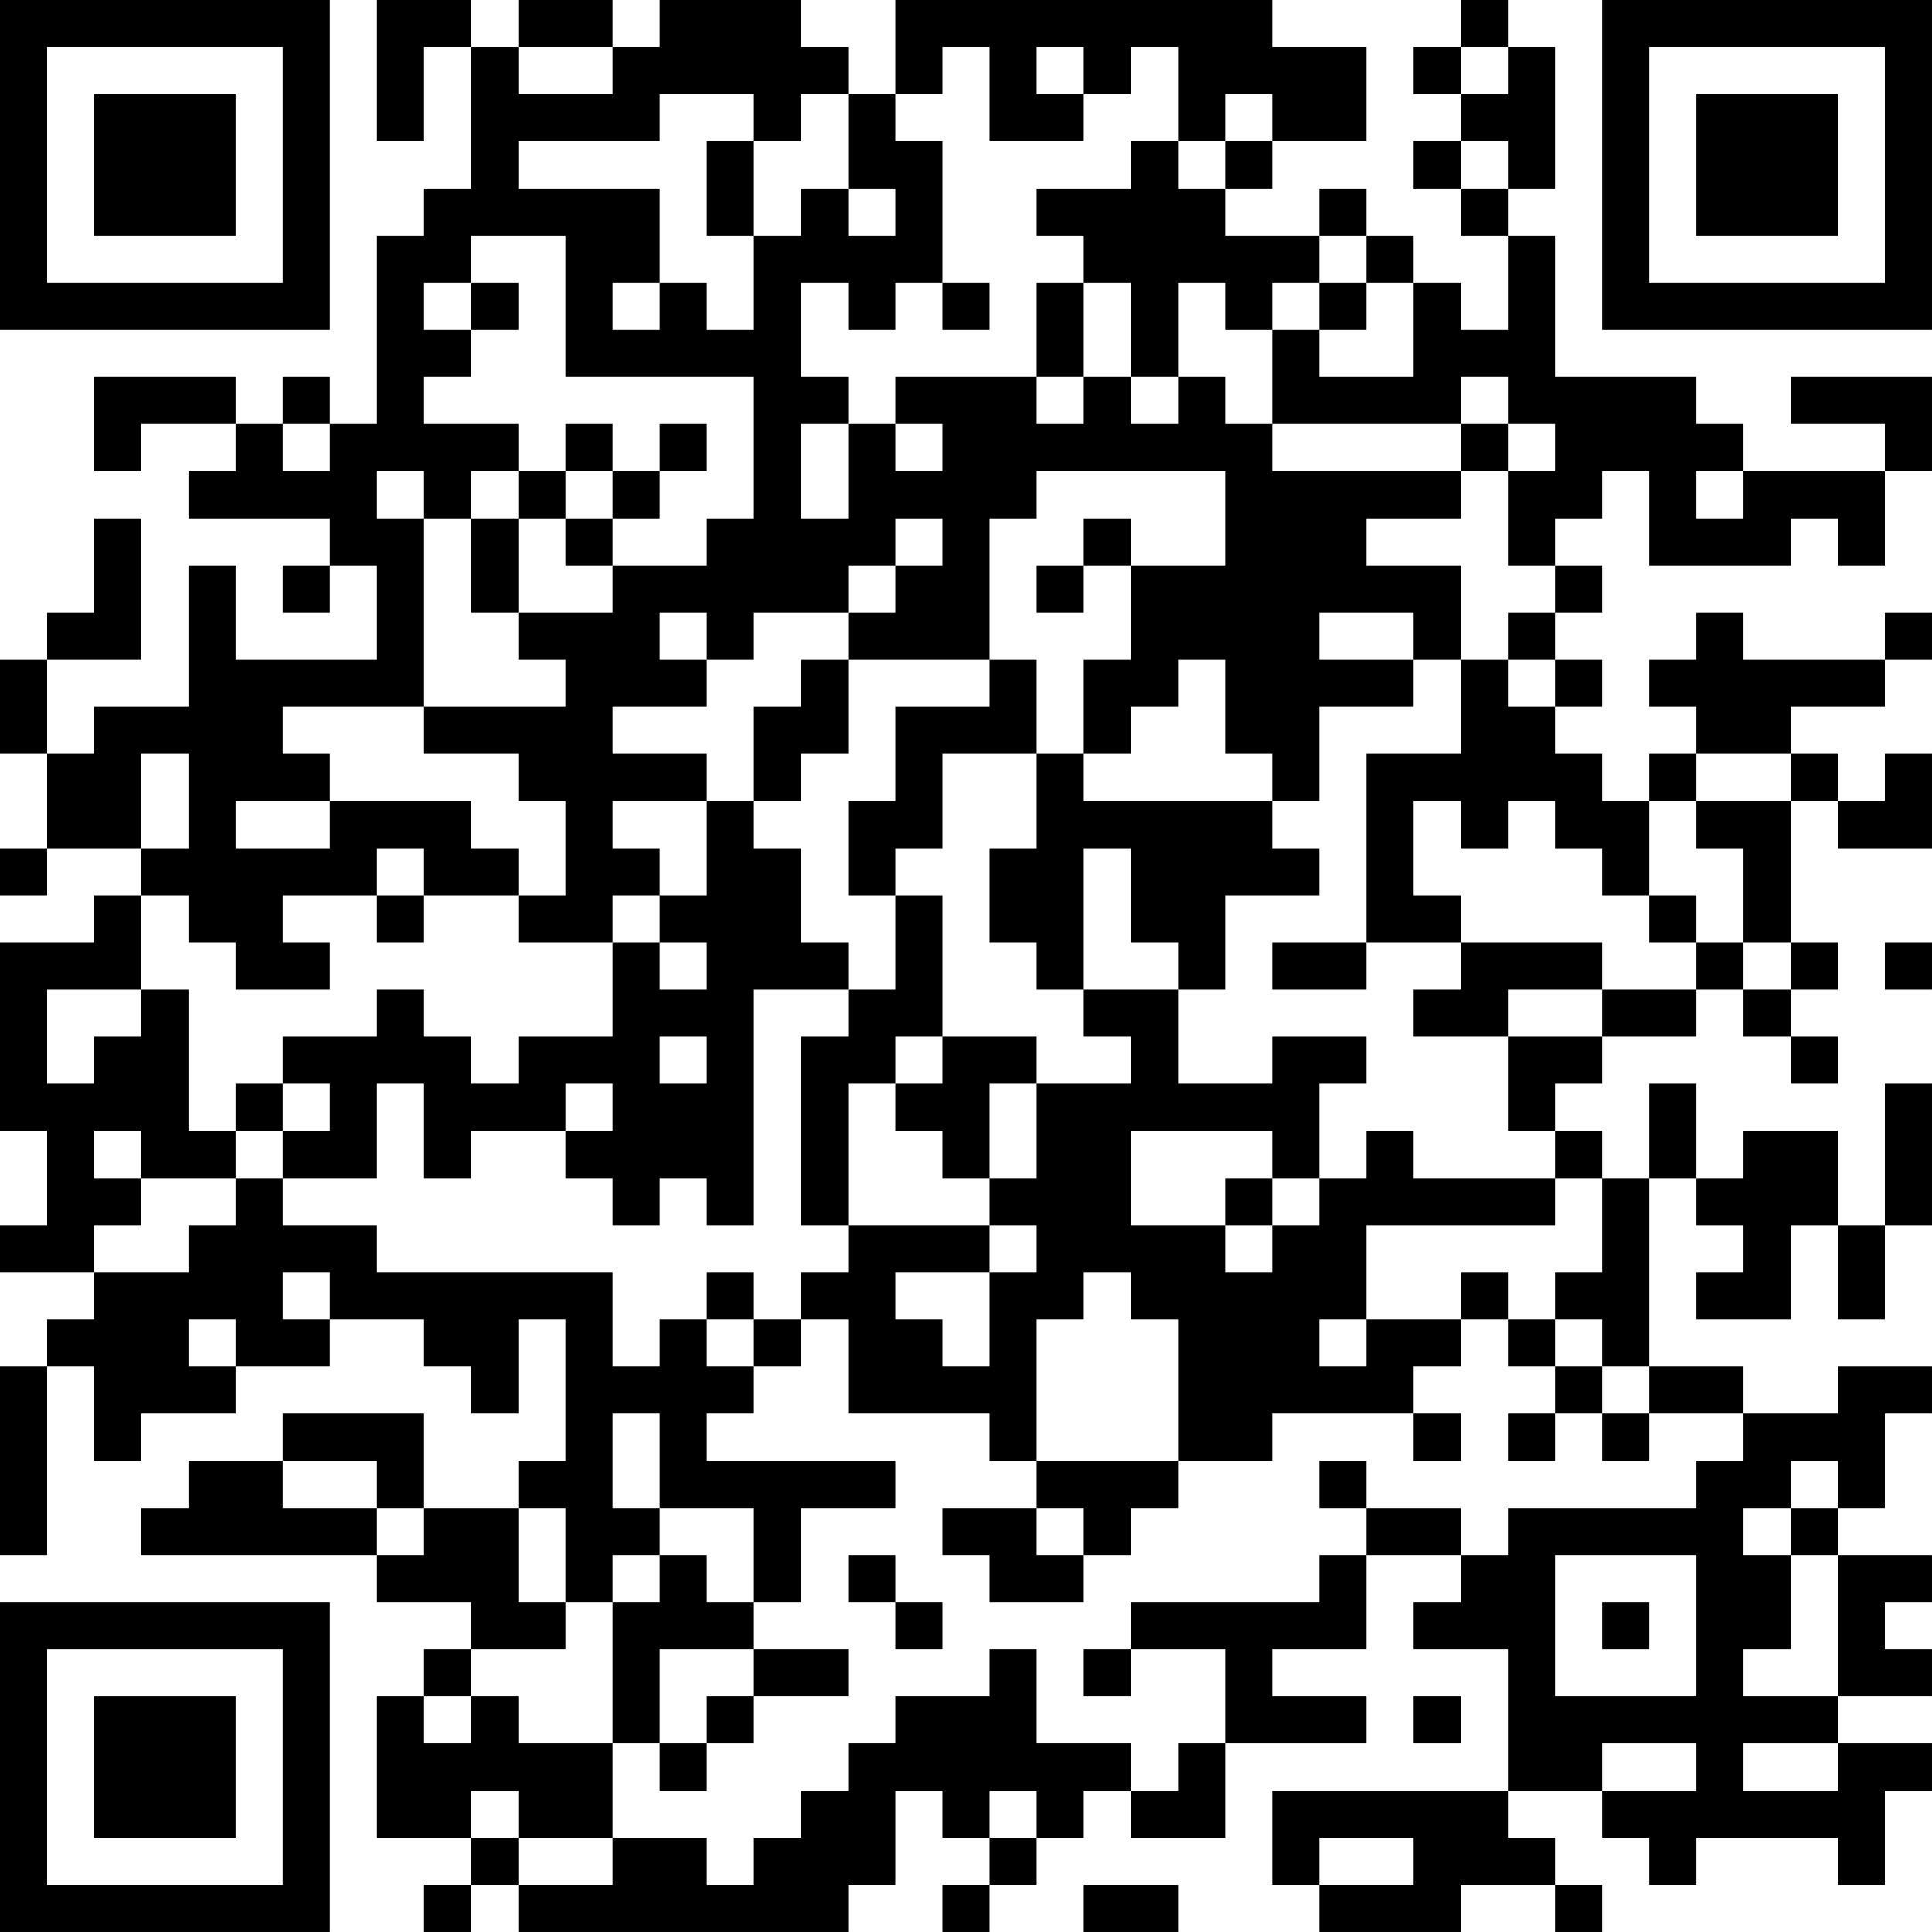 <?xml version="1.0" encoding="UTF-8"?>
<svg xmlns="http://www.w3.org/2000/svg" version="1.1" width="200" height="200" viewBox="0 0 200 200"><rect x="0" y="0" width="200" height="200" fill="#ffffff"/><g transform="scale(4.878)"><g transform="translate(0,0)"><path fill-rule="evenodd" d="M8 0L8 3L9 3L9 1L10 1L10 4L9 4L9 5L8 5L8 9L7 9L7 8L6 8L6 9L5 9L5 8L2 8L2 10L3 10L3 9L5 9L5 10L4 10L4 11L7 11L7 12L6 12L6 13L7 13L7 12L8 12L8 14L5 14L5 12L4 12L4 15L2 15L2 16L1 16L1 14L3 14L3 11L2 11L2 13L1 13L1 14L0 14L0 16L1 16L1 18L0 18L0 19L1 19L1 18L3 18L3 19L2 19L2 20L0 20L0 24L1 24L1 26L0 26L0 27L2 27L2 28L1 28L1 29L0 29L0 33L1 33L1 29L2 29L2 31L3 31L3 30L5 30L5 29L7 29L7 28L9 28L9 29L10 29L10 30L11 30L11 28L12 28L12 31L11 31L11 32L9 32L9 30L6 30L6 31L4 31L4 32L3 32L3 33L8 33L8 34L10 34L10 35L9 35L9 36L8 36L8 39L10 39L10 40L9 40L9 41L10 41L10 40L11 40L11 41L18 41L18 40L19 40L19 38L20 38L20 39L21 39L21 40L20 40L20 41L21 41L21 40L22 40L22 39L23 39L23 38L24 38L24 39L26 39L26 37L29 37L29 36L27 36L27 35L29 35L29 33L31 33L31 34L30 34L30 35L32 35L32 38L27 38L27 40L28 40L28 41L31 41L31 40L33 40L33 41L34 41L34 40L33 40L33 39L32 39L32 38L34 38L34 39L35 39L35 40L36 40L36 39L39 39L39 40L40 40L40 38L41 38L41 37L39 37L39 36L41 36L41 35L40 35L40 34L41 34L41 33L39 33L39 32L40 32L40 30L41 30L41 29L39 29L39 30L37 30L37 29L35 29L35 25L36 25L36 26L37 26L37 27L36 27L36 28L38 28L38 26L39 26L39 28L40 28L40 26L41 26L41 23L40 23L40 26L39 26L39 24L37 24L37 25L36 25L36 23L35 23L35 25L34 25L34 24L33 24L33 23L34 23L34 22L36 22L36 21L37 21L37 22L38 22L38 23L39 23L39 22L38 22L38 21L39 21L39 20L38 20L38 17L39 17L39 18L41 18L41 16L40 16L40 17L39 17L39 16L38 16L38 15L40 15L40 14L41 14L41 13L40 13L40 14L37 14L37 13L36 13L36 14L35 14L35 15L36 15L36 16L35 16L35 17L34 17L34 16L33 16L33 15L34 15L34 14L33 14L33 13L34 13L34 12L33 12L33 11L34 11L34 10L35 10L35 12L38 12L38 11L39 11L39 12L40 12L40 10L41 10L41 8L38 8L38 9L40 9L40 10L37 10L37 9L36 9L36 8L33 8L33 5L32 5L32 4L33 4L33 1L32 1L32 0L31 0L31 1L30 1L30 2L31 2L31 3L30 3L30 4L31 4L31 5L32 5L32 7L31 7L31 6L30 6L30 5L29 5L29 4L28 4L28 5L26 5L26 4L27 4L27 3L29 3L29 1L27 1L27 0L19 0L19 2L18 2L18 1L17 1L17 0L14 0L14 1L13 1L13 0L11 0L11 1L10 1L10 0ZM11 1L11 2L13 2L13 1ZM20 1L20 2L19 2L19 3L20 3L20 6L19 6L19 7L18 7L18 6L17 6L17 8L18 8L18 9L17 9L17 11L18 11L18 9L19 9L19 10L20 10L20 9L19 9L19 8L22 8L22 9L23 9L23 8L24 8L24 9L25 9L25 8L26 8L26 9L27 9L27 10L31 10L31 11L29 11L29 12L31 12L31 14L30 14L30 13L28 13L28 14L30 14L30 15L28 15L28 17L27 17L27 16L26 16L26 14L25 14L25 15L24 15L24 16L23 16L23 14L24 14L24 12L26 12L26 10L22 10L22 11L21 11L21 14L18 14L18 13L19 13L19 12L20 12L20 11L19 11L19 12L18 12L18 13L16 13L16 14L15 14L15 13L14 13L14 14L15 14L15 15L13 15L13 16L15 16L15 17L13 17L13 18L14 18L14 19L13 19L13 20L11 20L11 19L12 19L12 17L11 17L11 16L9 16L9 15L12 15L12 14L11 14L11 13L13 13L13 12L15 12L15 11L16 11L16 8L12 8L12 5L10 5L10 6L9 6L9 7L10 7L10 8L9 8L9 9L11 9L11 10L10 10L10 11L9 11L9 10L8 10L8 11L9 11L9 15L6 15L6 16L7 16L7 17L5 17L5 18L7 18L7 17L10 17L10 18L11 18L11 19L9 19L9 18L8 18L8 19L6 19L6 20L7 20L7 21L5 21L5 20L4 20L4 19L3 19L3 21L1 21L1 23L2 23L2 22L3 22L3 21L4 21L4 24L5 24L5 25L3 25L3 24L2 24L2 25L3 25L3 26L2 26L2 27L4 27L4 26L5 26L5 25L6 25L6 26L8 26L8 27L13 27L13 29L14 29L14 28L15 28L15 29L16 29L16 30L15 30L15 31L19 31L19 32L17 32L17 34L16 34L16 32L14 32L14 30L13 30L13 32L14 32L14 33L13 33L13 34L12 34L12 32L11 32L11 34L12 34L12 35L10 35L10 36L9 36L9 37L10 37L10 36L11 36L11 37L13 37L13 39L11 39L11 38L10 38L10 39L11 39L11 40L13 40L13 39L15 39L15 40L16 40L16 39L17 39L17 38L18 38L18 37L19 37L19 36L21 36L21 35L22 35L22 37L24 37L24 38L25 38L25 37L26 37L26 35L24 35L24 34L28 34L28 33L29 33L29 32L31 32L31 33L32 33L32 32L36 32L36 31L37 31L37 30L35 30L35 29L34 29L34 28L33 28L33 27L34 27L34 25L33 25L33 24L32 24L32 22L34 22L34 21L36 21L36 20L37 20L37 21L38 21L38 20L37 20L37 18L36 18L36 17L38 17L38 16L36 16L36 17L35 17L35 19L34 19L34 18L33 18L33 17L32 17L32 18L31 18L31 17L30 17L30 19L31 19L31 20L29 20L29 16L31 16L31 14L32 14L32 15L33 15L33 14L32 14L32 13L33 13L33 12L32 12L32 10L33 10L33 9L32 9L32 8L31 8L31 9L27 9L27 7L28 7L28 8L30 8L30 6L29 6L29 5L28 5L28 6L27 6L27 7L26 7L26 6L25 6L25 8L24 8L24 6L23 6L23 5L22 5L22 4L24 4L24 3L25 3L25 4L26 4L26 3L27 3L27 2L26 2L26 3L25 3L25 1L24 1L24 2L23 2L23 1L22 1L22 2L23 2L23 3L21 3L21 1ZM31 1L31 2L32 2L32 1ZM14 2L14 3L11 3L11 4L14 4L14 6L13 6L13 7L14 7L14 6L15 6L15 7L16 7L16 5L17 5L17 4L18 4L18 5L19 5L19 4L18 4L18 2L17 2L17 3L16 3L16 2ZM15 3L15 5L16 5L16 3ZM31 3L31 4L32 4L32 3ZM10 6L10 7L11 7L11 6ZM20 6L20 7L21 7L21 6ZM22 6L22 8L23 8L23 6ZM28 6L28 7L29 7L29 6ZM6 9L6 10L7 10L7 9ZM12 9L12 10L11 10L11 11L10 11L10 13L11 13L11 11L12 11L12 12L13 12L13 11L14 11L14 10L15 10L15 9L14 9L14 10L13 10L13 9ZM31 9L31 10L32 10L32 9ZM12 10L12 11L13 11L13 10ZM36 10L36 11L37 11L37 10ZM23 11L23 12L22 12L22 13L23 13L23 12L24 12L24 11ZM17 14L17 15L16 15L16 17L15 17L15 19L14 19L14 20L13 20L13 22L11 22L11 23L10 23L10 22L9 22L9 21L8 21L8 22L6 22L6 23L5 23L5 24L6 24L6 25L8 25L8 23L9 23L9 25L10 25L10 24L12 24L12 25L13 25L13 26L14 26L14 25L15 25L15 26L16 26L16 21L18 21L18 22L17 22L17 26L18 26L18 27L17 27L17 28L16 28L16 27L15 27L15 28L16 28L16 29L17 29L17 28L18 28L18 30L21 30L21 31L22 31L22 32L20 32L20 33L21 33L21 34L23 34L23 33L24 33L24 32L25 32L25 31L27 31L27 30L30 30L30 31L31 31L31 30L30 30L30 29L31 29L31 28L32 28L32 29L33 29L33 30L32 30L32 31L33 31L33 30L34 30L34 31L35 31L35 30L34 30L34 29L33 29L33 28L32 28L32 27L31 27L31 28L29 28L29 26L33 26L33 25L30 25L30 24L29 24L29 25L28 25L28 23L29 23L29 22L27 22L27 23L25 23L25 21L26 21L26 19L28 19L28 18L27 18L27 17L23 17L23 16L22 16L22 14L21 14L21 15L19 15L19 17L18 17L18 19L19 19L19 21L18 21L18 20L17 20L17 18L16 18L16 17L17 17L17 16L18 16L18 14ZM3 16L3 18L4 18L4 16ZM20 16L20 18L19 18L19 19L20 19L20 22L19 22L19 23L18 23L18 26L21 26L21 27L19 27L19 28L20 28L20 29L21 29L21 27L22 27L22 26L21 26L21 25L22 25L22 23L24 23L24 22L23 22L23 21L25 21L25 20L24 20L24 18L23 18L23 21L22 21L22 20L21 20L21 18L22 18L22 16ZM8 19L8 20L9 20L9 19ZM35 19L35 20L36 20L36 19ZM14 20L14 21L15 21L15 20ZM27 20L27 21L29 21L29 20ZM31 20L31 21L30 21L30 22L32 22L32 21L34 21L34 20ZM40 20L40 21L41 21L41 20ZM14 22L14 23L15 23L15 22ZM20 22L20 23L19 23L19 24L20 24L20 25L21 25L21 23L22 23L22 22ZM6 23L6 24L7 24L7 23ZM12 23L12 24L13 24L13 23ZM24 24L24 26L26 26L26 27L27 27L27 26L28 26L28 25L27 25L27 24ZM26 25L26 26L27 26L27 25ZM6 27L6 28L7 28L7 27ZM23 27L23 28L22 28L22 31L25 31L25 28L24 28L24 27ZM4 28L4 29L5 29L5 28ZM28 28L28 29L29 29L29 28ZM6 31L6 32L8 32L8 33L9 33L9 32L8 32L8 31ZM28 31L28 32L29 32L29 31ZM38 31L38 32L37 32L37 33L38 33L38 35L37 35L37 36L39 36L39 33L38 33L38 32L39 32L39 31ZM22 32L22 33L23 33L23 32ZM14 33L14 34L13 34L13 37L14 37L14 38L15 38L15 37L16 37L16 36L18 36L18 35L16 35L16 34L15 34L15 33ZM18 33L18 34L19 34L19 35L20 35L20 34L19 34L19 33ZM33 33L33 36L36 36L36 33ZM34 34L34 35L35 35L35 34ZM14 35L14 37L15 37L15 36L16 36L16 35ZM23 35L23 36L24 36L24 35ZM30 36L30 37L31 37L31 36ZM34 37L34 38L36 38L36 37ZM37 37L37 38L39 38L39 37ZM21 38L21 39L22 39L22 38ZM28 39L28 40L30 40L30 39ZM23 40L23 41L25 41L25 40ZM0 0L0 7L7 7L7 0ZM1 1L1 6L6 6L6 1ZM2 2L2 5L5 5L5 2ZM34 0L34 7L41 7L41 0ZM35 1L35 6L40 6L40 1ZM36 2L36 5L39 5L39 2ZM0 34L0 41L7 41L7 34ZM1 35L1 40L6 40L6 35ZM2 36L2 39L5 39L5 36Z" fill="#000000"/></g></g></svg>

